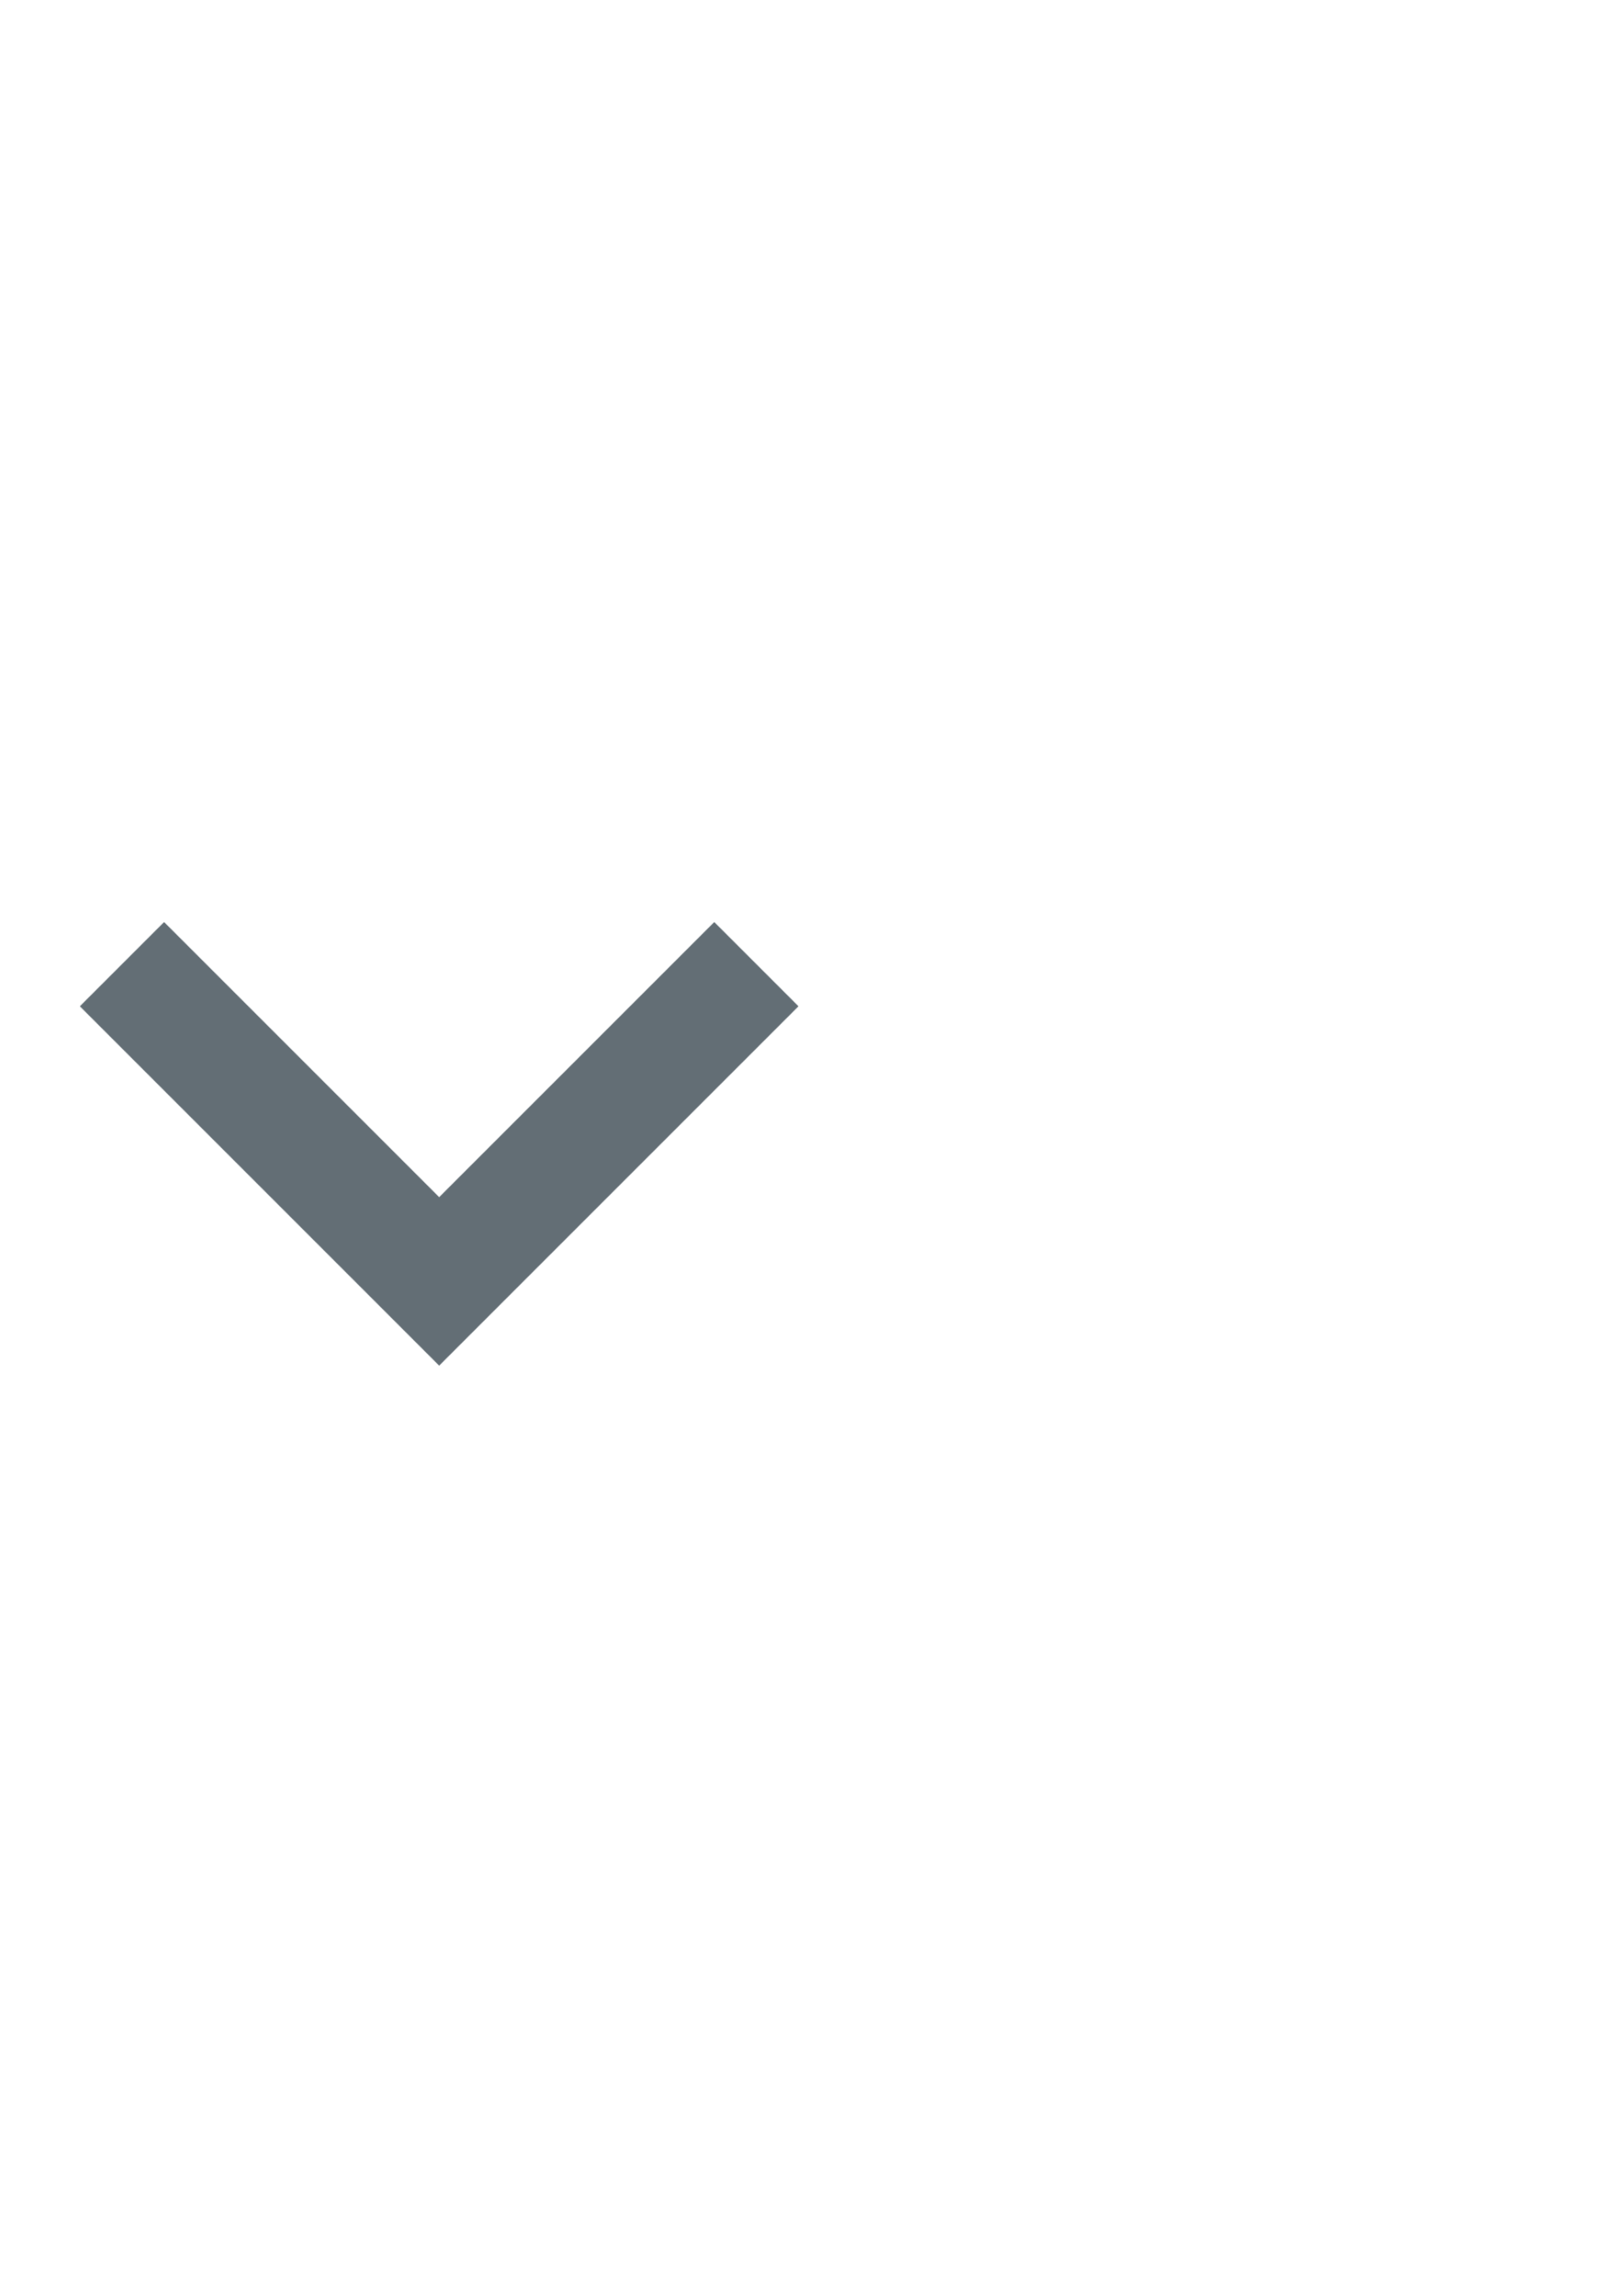 <svg width="16" height="23" viewBox="0 0 16 23" fill="none" xmlns="http://www.w3.org/2000/svg">
<g clip-path="url(#clip0_51_5467)">
<path d="M1.644 9.237L4.4 11.993L7.156 9.237L8 10.081L4.4 13.681L0.8 10.081L1.644 9.237Z" fill="#636E75"/>
</g>
<defs>
<clipPath id="clip0_51_5467">
<rect width="14.4" height="21.6" fill="white" transform="matrix(1 0 0 -1 0.8 22.09)"/>
</clipPath>
</defs>
</svg>
